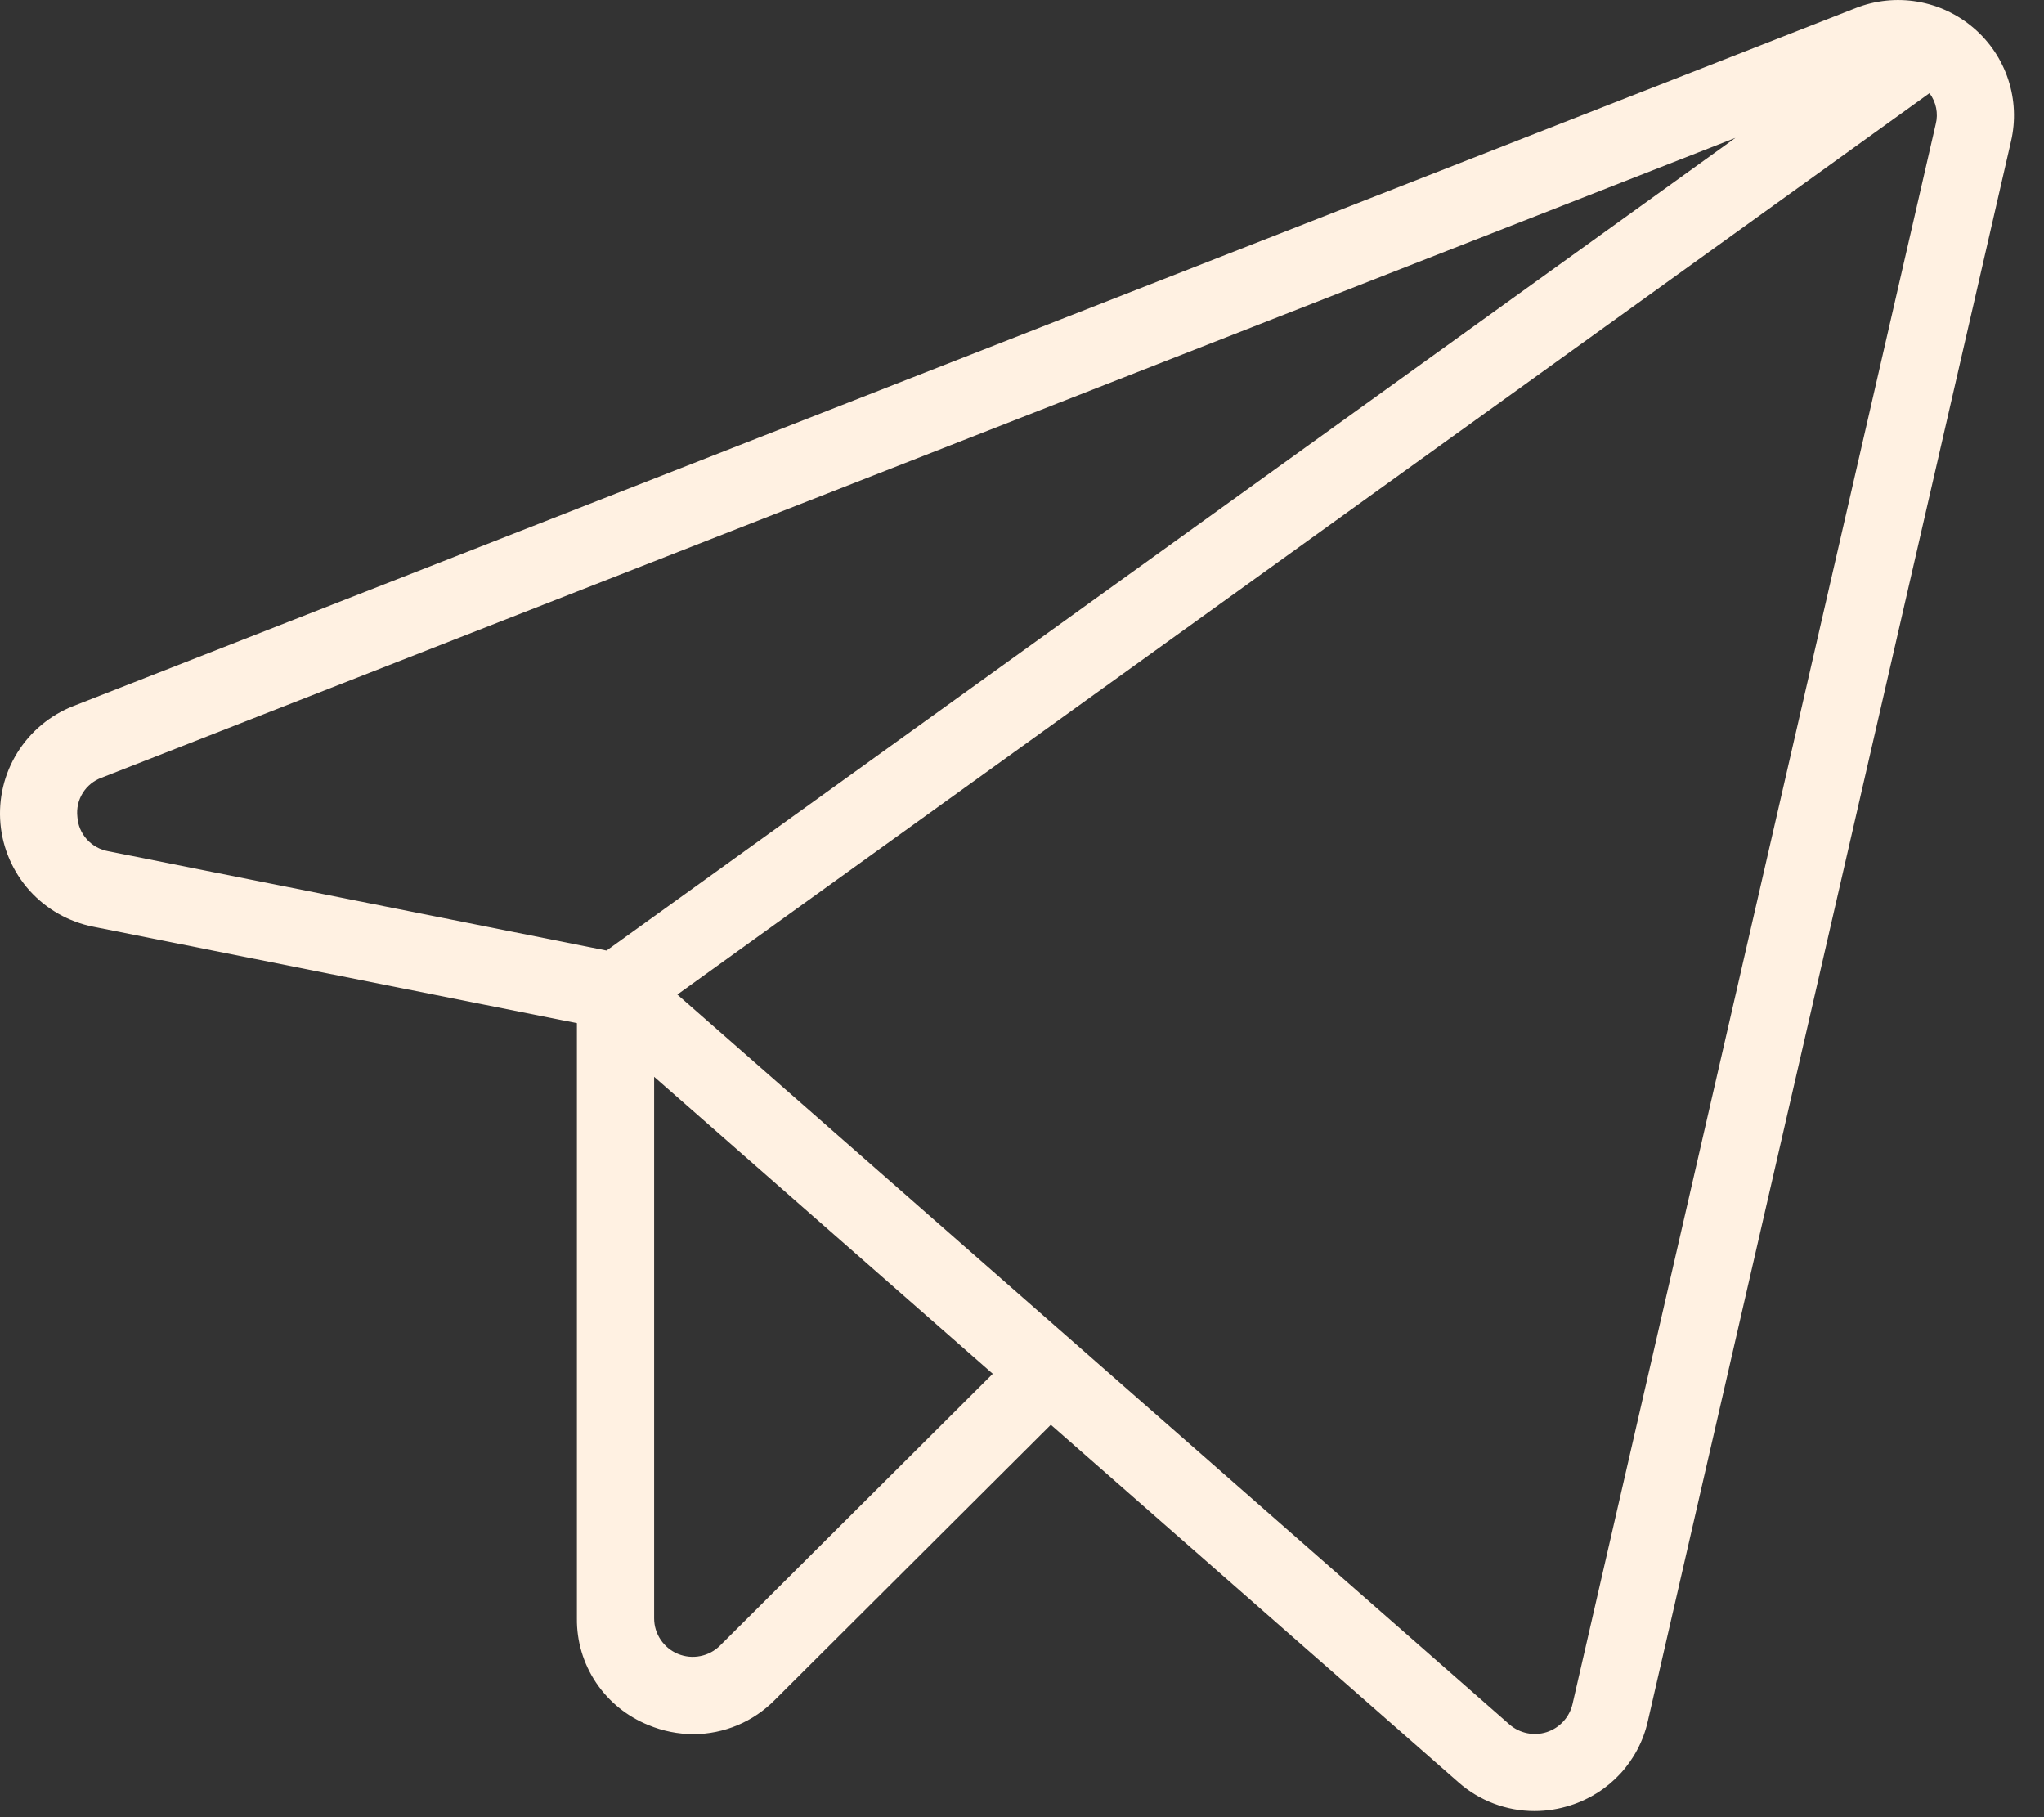 <svg width="36" height="32" viewBox="0 0 36 32" fill="none" xmlns="http://www.w3.org/2000/svg">
<rect x="0" y="0" width="36" height="32" fill="#333333" stroke="none"/>
<path d="M34.762 0.494C34.48 0.251 34.138 0.091 33.772 0.029C33.406 -0.033 33.029 0.006 32.684 0.142L1.295 12.432C0.884 12.592 0.537 12.881 0.305 13.255C0.073 13.628 -0.031 14.067 0.008 14.505C0.047 14.942 0.227 15.355 0.521 15.683C0.816 16.01 1.208 16.233 1.641 16.319L10.161 18.017V28.498C10.156 28.902 10.274 29.297 10.499 29.632C10.724 29.967 11.045 30.227 11.421 30.378C11.672 30.483 11.942 30.537 12.214 30.538C12.481 30.537 12.745 30.483 12.99 30.38C13.236 30.277 13.458 30.126 13.645 29.937L18.508 25.09L25.684 31.383C26.054 31.711 26.532 31.892 27.026 31.892C27.241 31.892 27.455 31.858 27.659 31.792C27.997 31.685 28.3 31.492 28.539 31.233C28.778 30.973 28.945 30.655 29.022 30.311L35.419 2.489C35.503 2.129 35.486 1.752 35.37 1.4C35.254 1.048 35.044 0.735 34.762 0.494ZM1.363 14.385C1.346 14.238 1.379 14.09 1.457 13.965C1.535 13.839 1.653 13.744 1.792 13.694L30.565 2.428L10.683 16.739L1.907 14.99C1.762 14.964 1.629 14.891 1.53 14.781C1.431 14.671 1.372 14.532 1.363 14.385ZM12.682 28.978C12.587 29.073 12.466 29.137 12.334 29.163C12.202 29.19 12.066 29.176 11.941 29.125C11.817 29.074 11.711 28.987 11.636 28.875C11.561 28.764 11.521 28.633 11.521 28.498V18.962L17.485 24.192L12.682 28.978ZM34.093 2.186L27.696 30.008C27.669 30.122 27.614 30.228 27.534 30.314C27.454 30.401 27.354 30.465 27.241 30.502C27.129 30.538 27.01 30.544 26.894 30.52C26.779 30.496 26.672 30.443 26.583 30.365L11.93 17.514L33.983 1.641C34.041 1.718 34.081 1.807 34.1 1.901C34.119 1.996 34.117 2.093 34.093 2.186Z" fill="#FFF1E2"/>
</svg>
